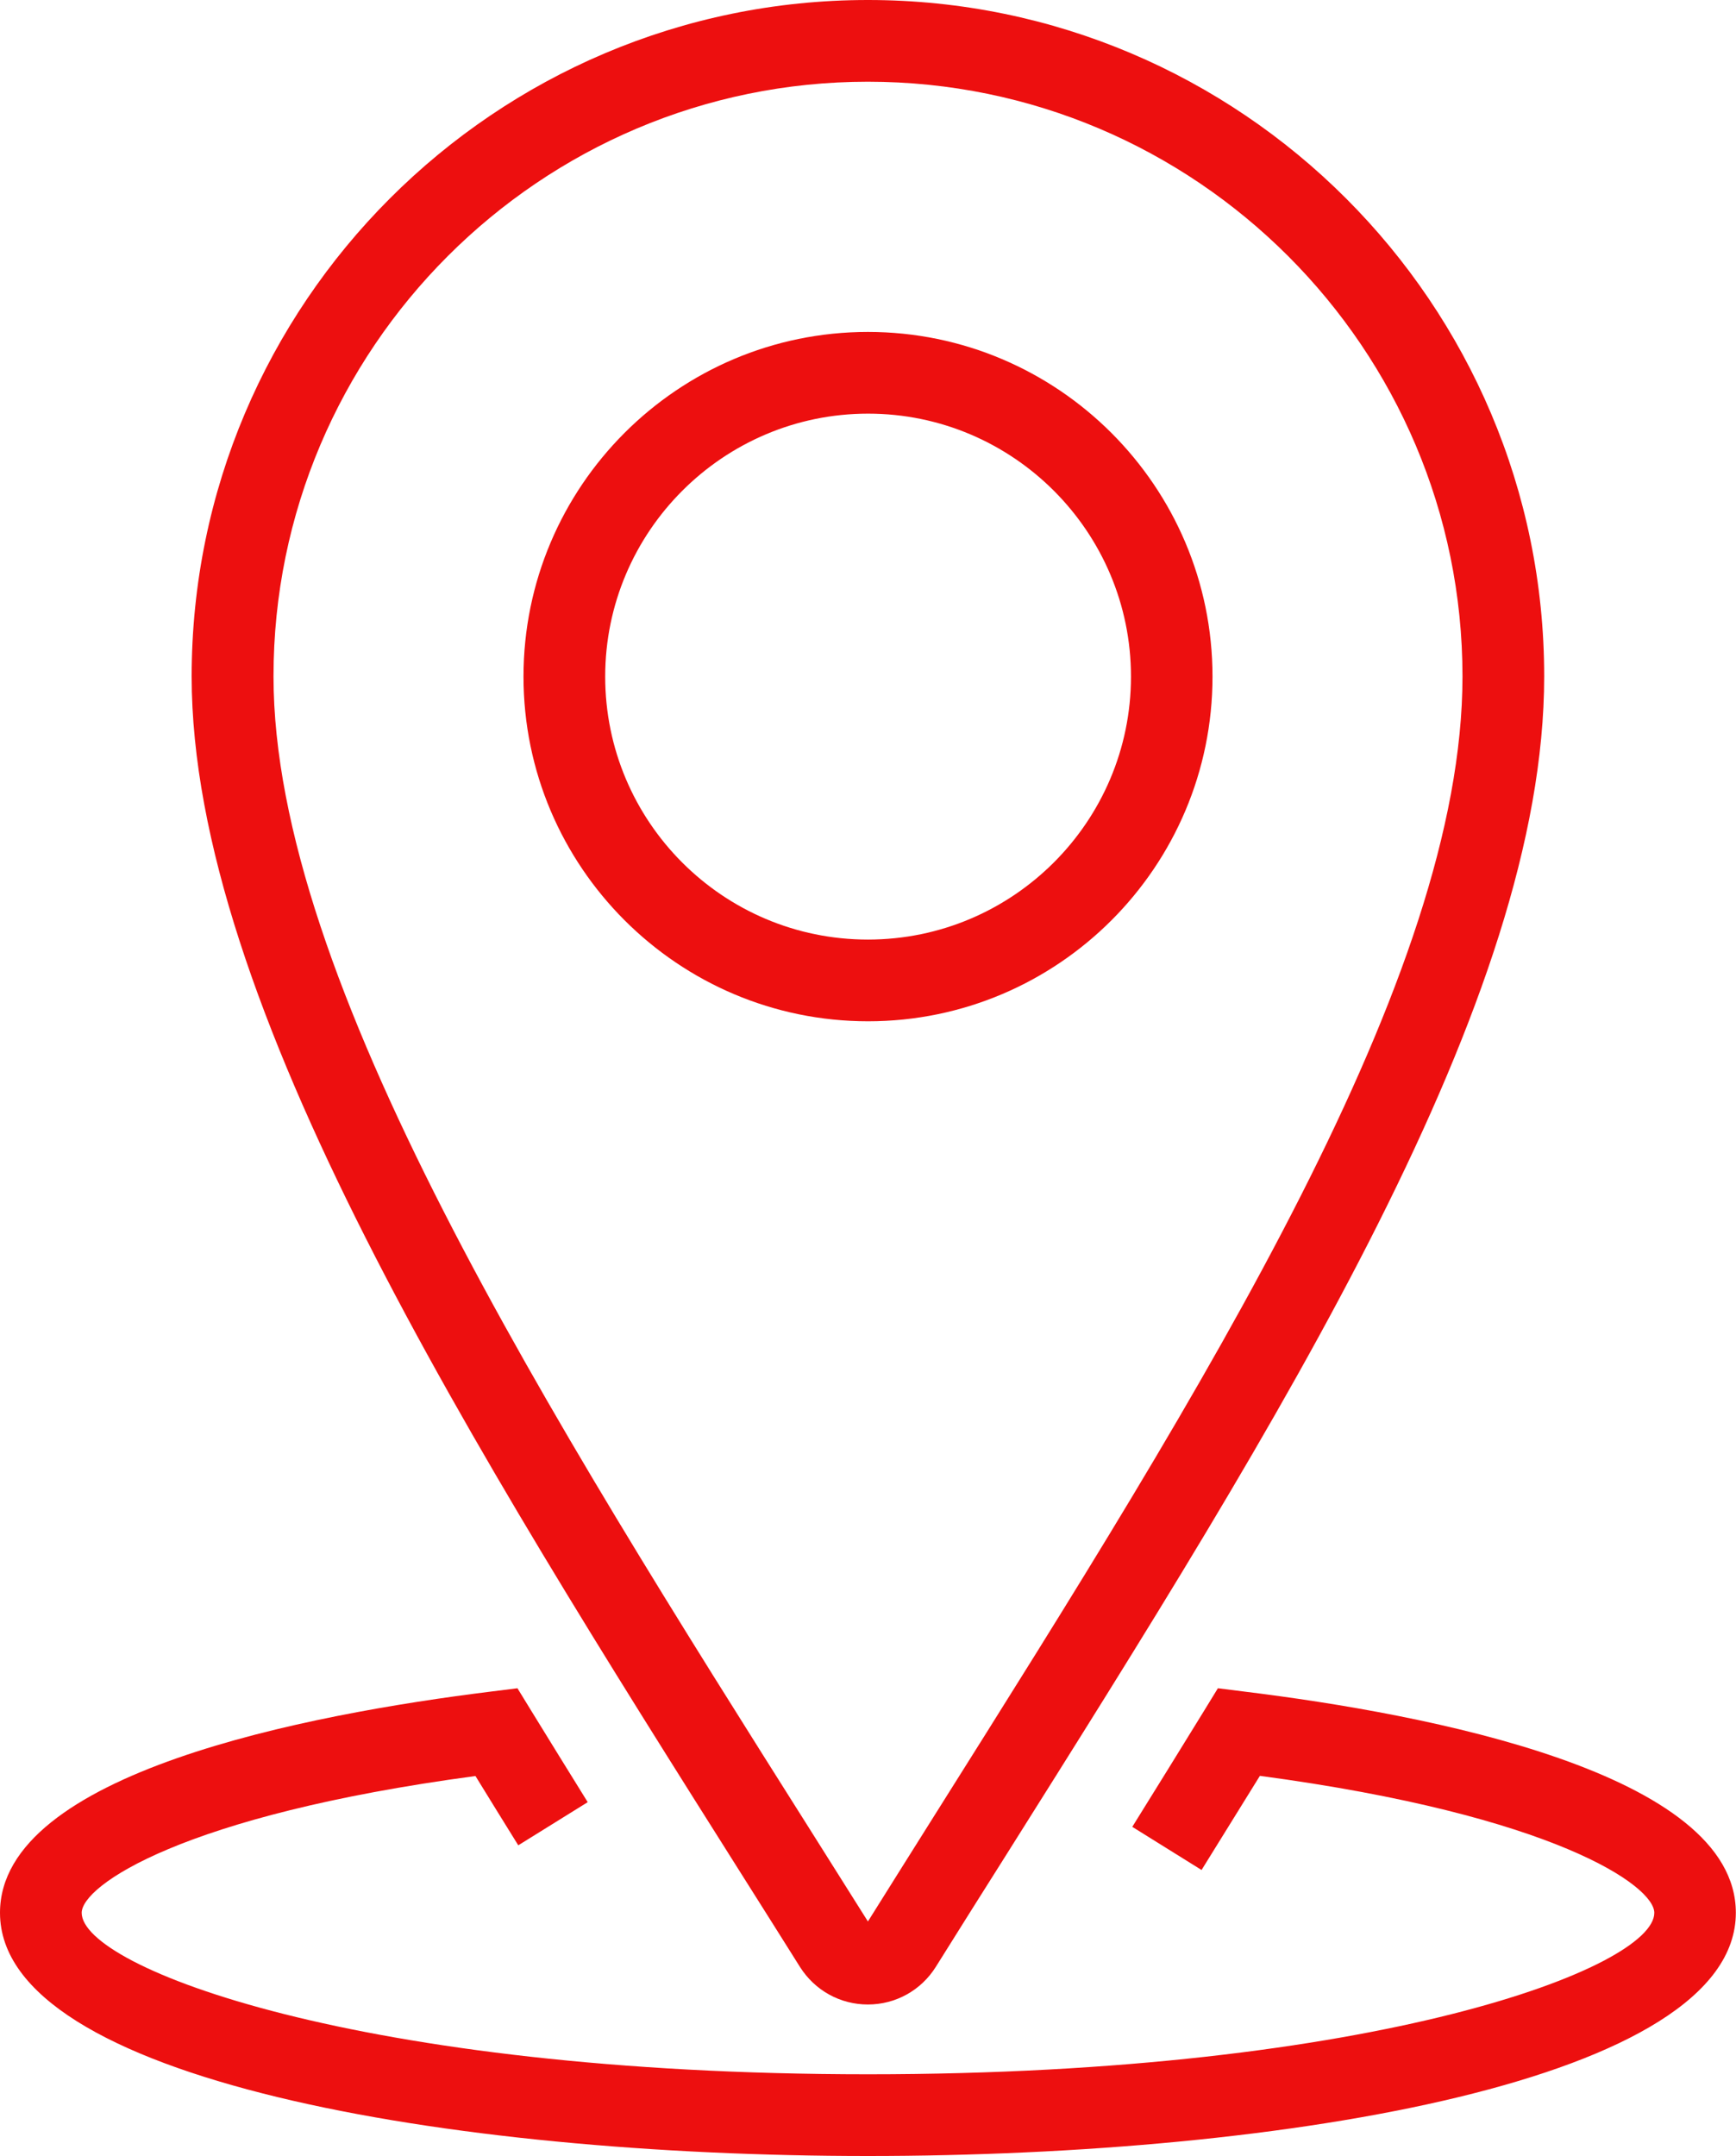 <?xml version="1.0" encoding="utf-8"?>
<!-- Generator: Adobe Illustrator 25.0.1, SVG Export Plug-In . SVG Version: 6.00 Build 0)  -->
<svg version="1.1" id="OBJECTS" xmlns="http://www.w3.org/2000/svg" xmlns:xlink="http://www.w3.org/1999/xlink" x="0px" y="0px"
	 viewBox="0 0 106.25 131.91" style="enable-background:new 0 0 106.25 131.91;" xml:space="preserve">
<style type="text/css">
	.st0{fill:#ED0F0F;}
</style>
<g>
	<path class="st0" d="M48.96,120.35c0.91,1.44,2.46,2.3,4.16,2.3c0,0,0,0,0,0c1.7,0,3.26-0.87,4.16-2.31
		c1.4-2.24,2.81-4.48,4.22-6.71c16.98-26.97,33.01-52.44,33.01-72.24C94.52,18.57,75.95,0,53.12,0C30.3,0,11.73,18.57,11.73,41.39
		c0,19.98,17.14,47.13,33.72,73.39C46.63,116.65,47.8,118.5,48.96,120.35z M53.12,5c20.07,0,36.39,16.33,36.39,36.39
		c0,18.35-15.66,43.23-32.24,69.57c-1.38,2.2-2.77,4.4-4.15,6.61c-1.14-1.81-2.29-3.63-3.44-5.46
		c-16.2-25.65-32.94-52.18-32.94-70.72C16.73,21.33,33.06,5,53.12,5z"/>
	<path class="st0" d="M76.13,103.5l-1.59-0.2l-0.84,1.37c-1.45,2.36-2.92,4.73-4.4,7.11l4.24,2.64c1.2-1.93,2.39-3.85,3.57-5.76
		c18.02,2.41,24.14,6.73,24.14,8.38c0,3.35-16.99,9.88-48.12,9.88S5,120.39,5,117.04c0-1.65,6.11-5.96,24.1-8.37
		c0.87,1.41,1.74,2.83,2.62,4.24l4.25-2.64c-1.16-1.87-2.31-3.73-3.46-5.6l-0.84-1.37l-1.6,0.2C18.84,104.89,0,108.48,0,117.04
		c0,10.22,27.54,14.88,53.12,14.88s53.12-4.65,53.12-14.88C106.25,108.48,87.38,104.88,76.13,103.5z"/>
	<path class="st0" d="M74.21,41.4c0-11.63-9.46-21.09-21.09-21.09S32.04,29.77,32.04,41.4c0,11.63,9.46,21.09,21.09,21.09
		S74.21,53.03,74.21,41.4z M37.04,41.4c0-8.87,7.22-16.09,16.09-16.09s16.09,7.22,16.09,16.09S62,57.49,53.12,57.49
		S37.04,50.27,37.04,41.4z"/>
</g>
</svg>
